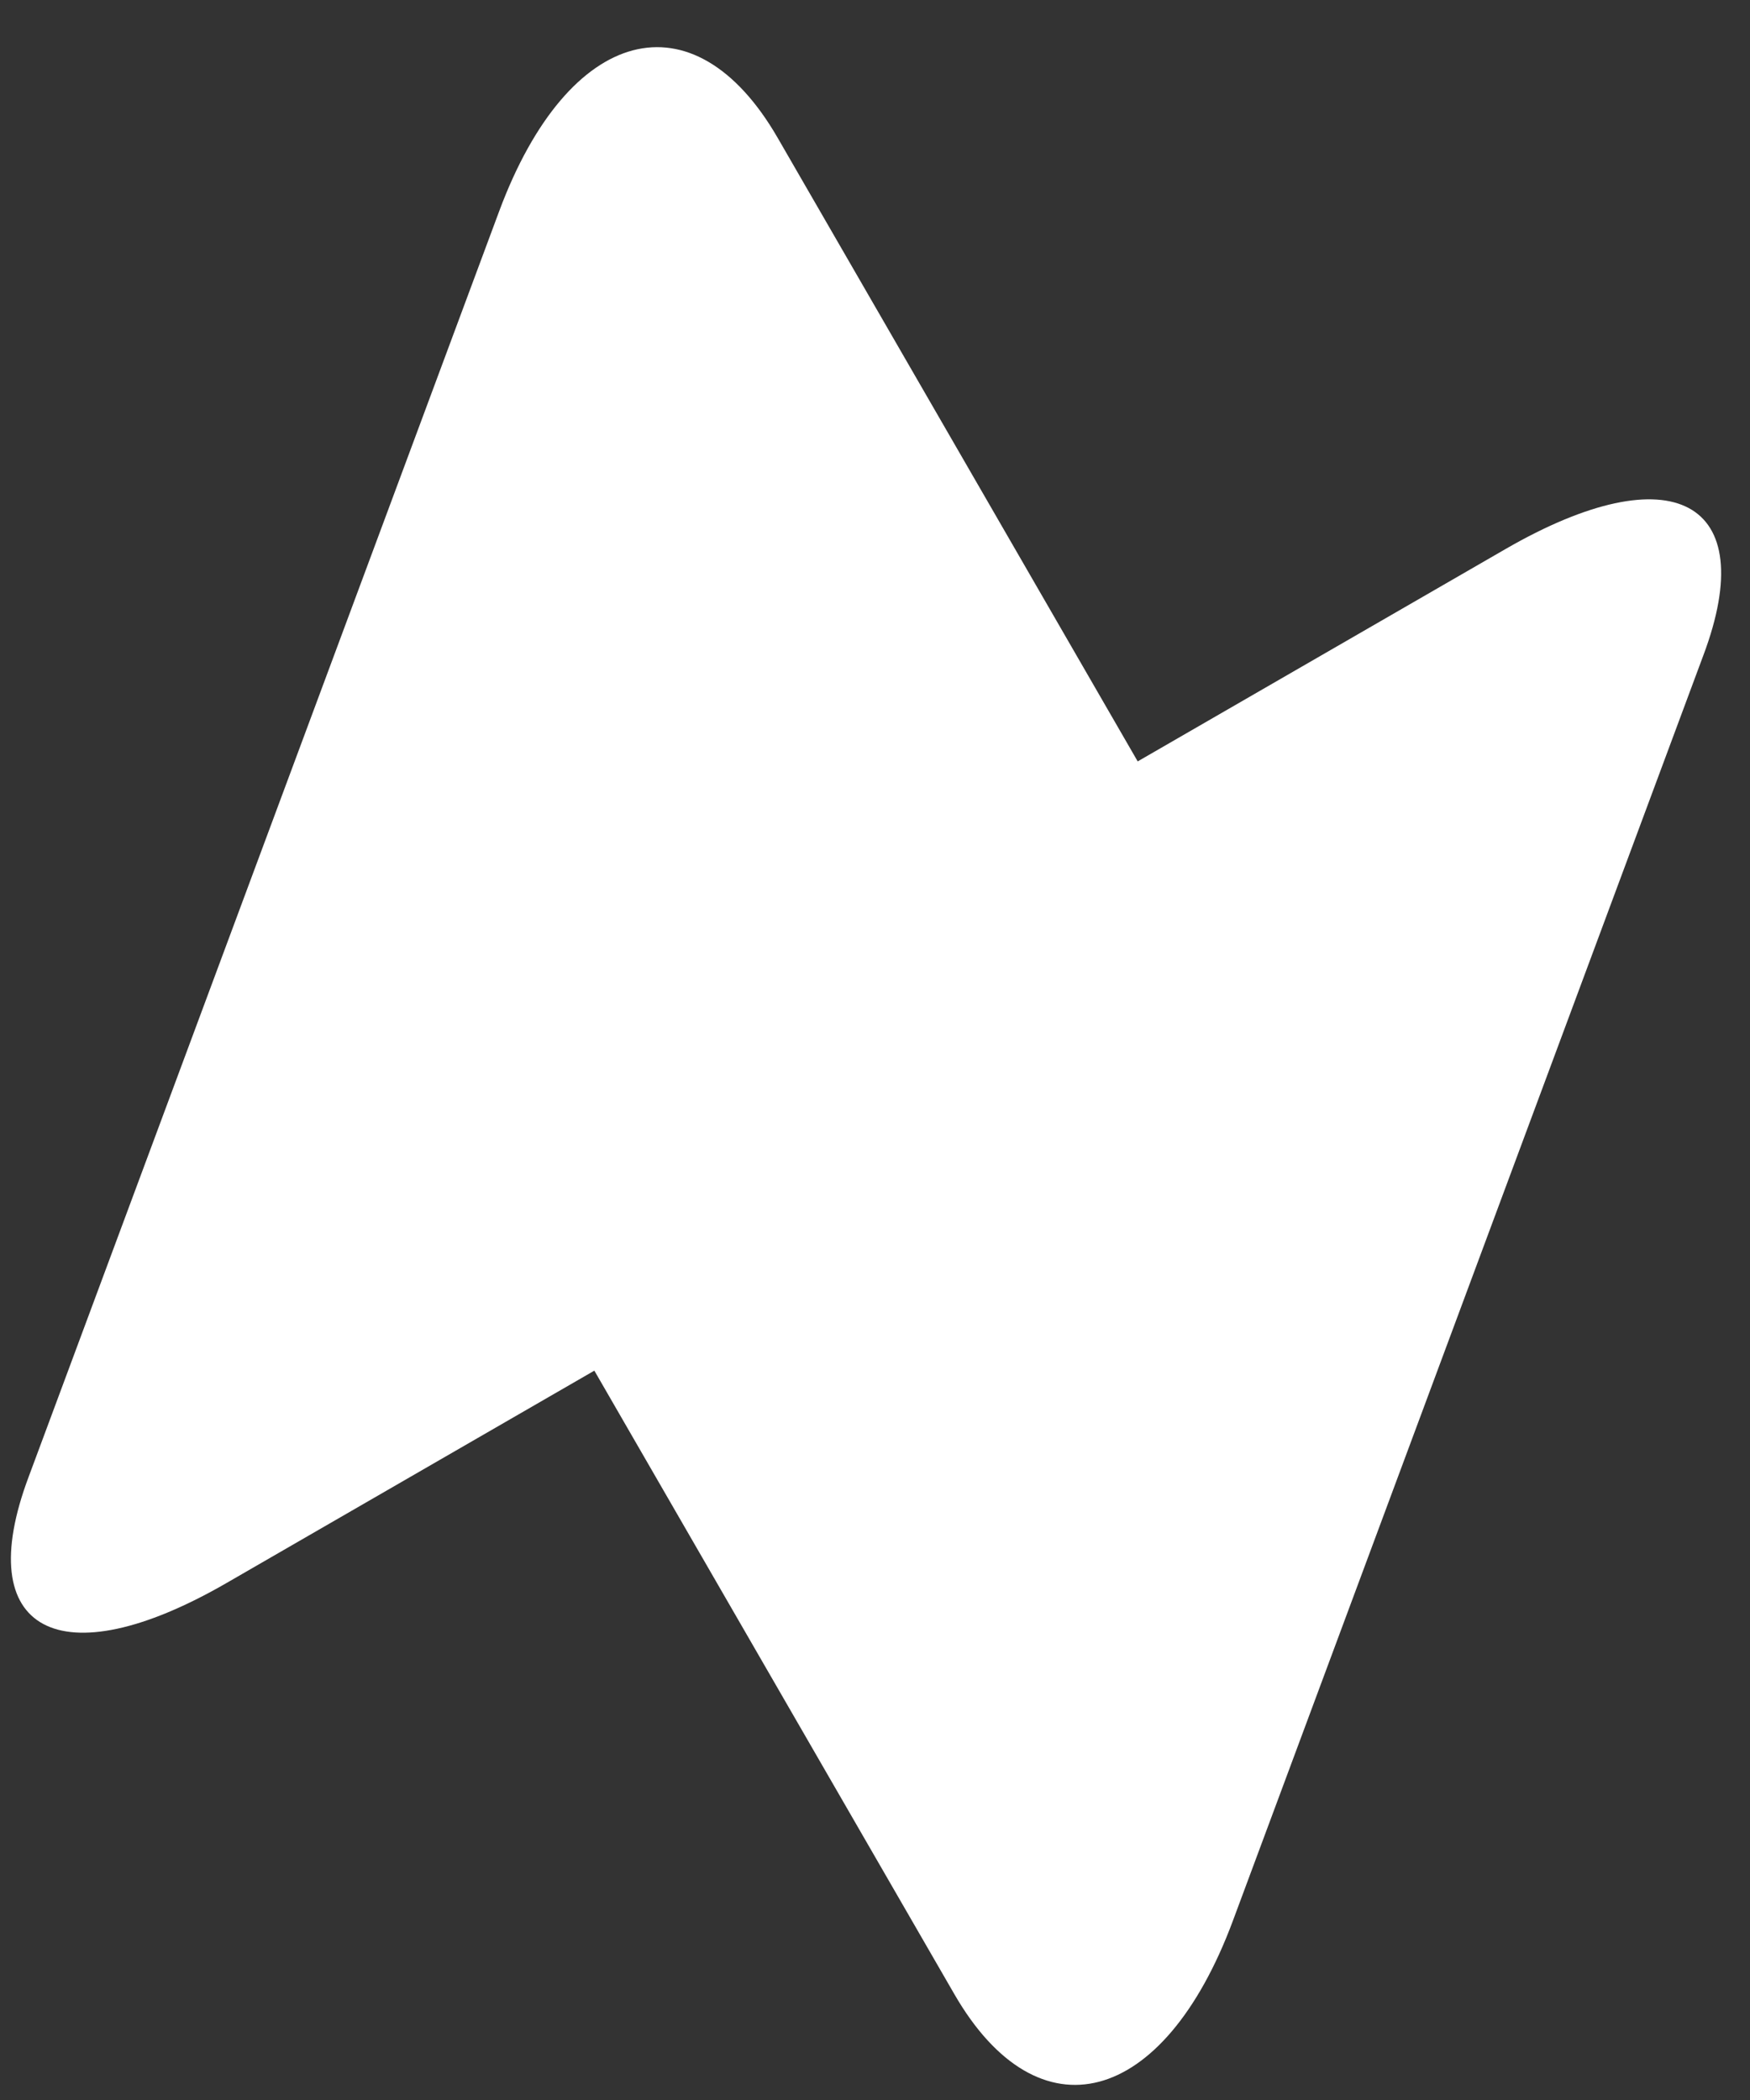 <svg width="35" height="42" viewBox="0 0 35 42" fill="none" xmlns="http://www.w3.org/2000/svg">
<rect x="0" y="0" width="35" height="42" fill="#333333" stroke="none"/>
<path d="M30.11 10.981L22.754 15.228L15.554 2.758C13.874 -0.151 11.368 0.51 9.986 4.218L8.991 6.894L0.574 29.534C-0.59 32.631 1.199 33.584 4.531 31.66L11.887 27.413L19.087 39.883C20.767 42.792 23.273 42.131 24.655 38.423L25.65 35.747L34.067 13.107C35.231 10.01 33.442 9.057 30.11 10.981Z" fill="white"/>
</svg>
